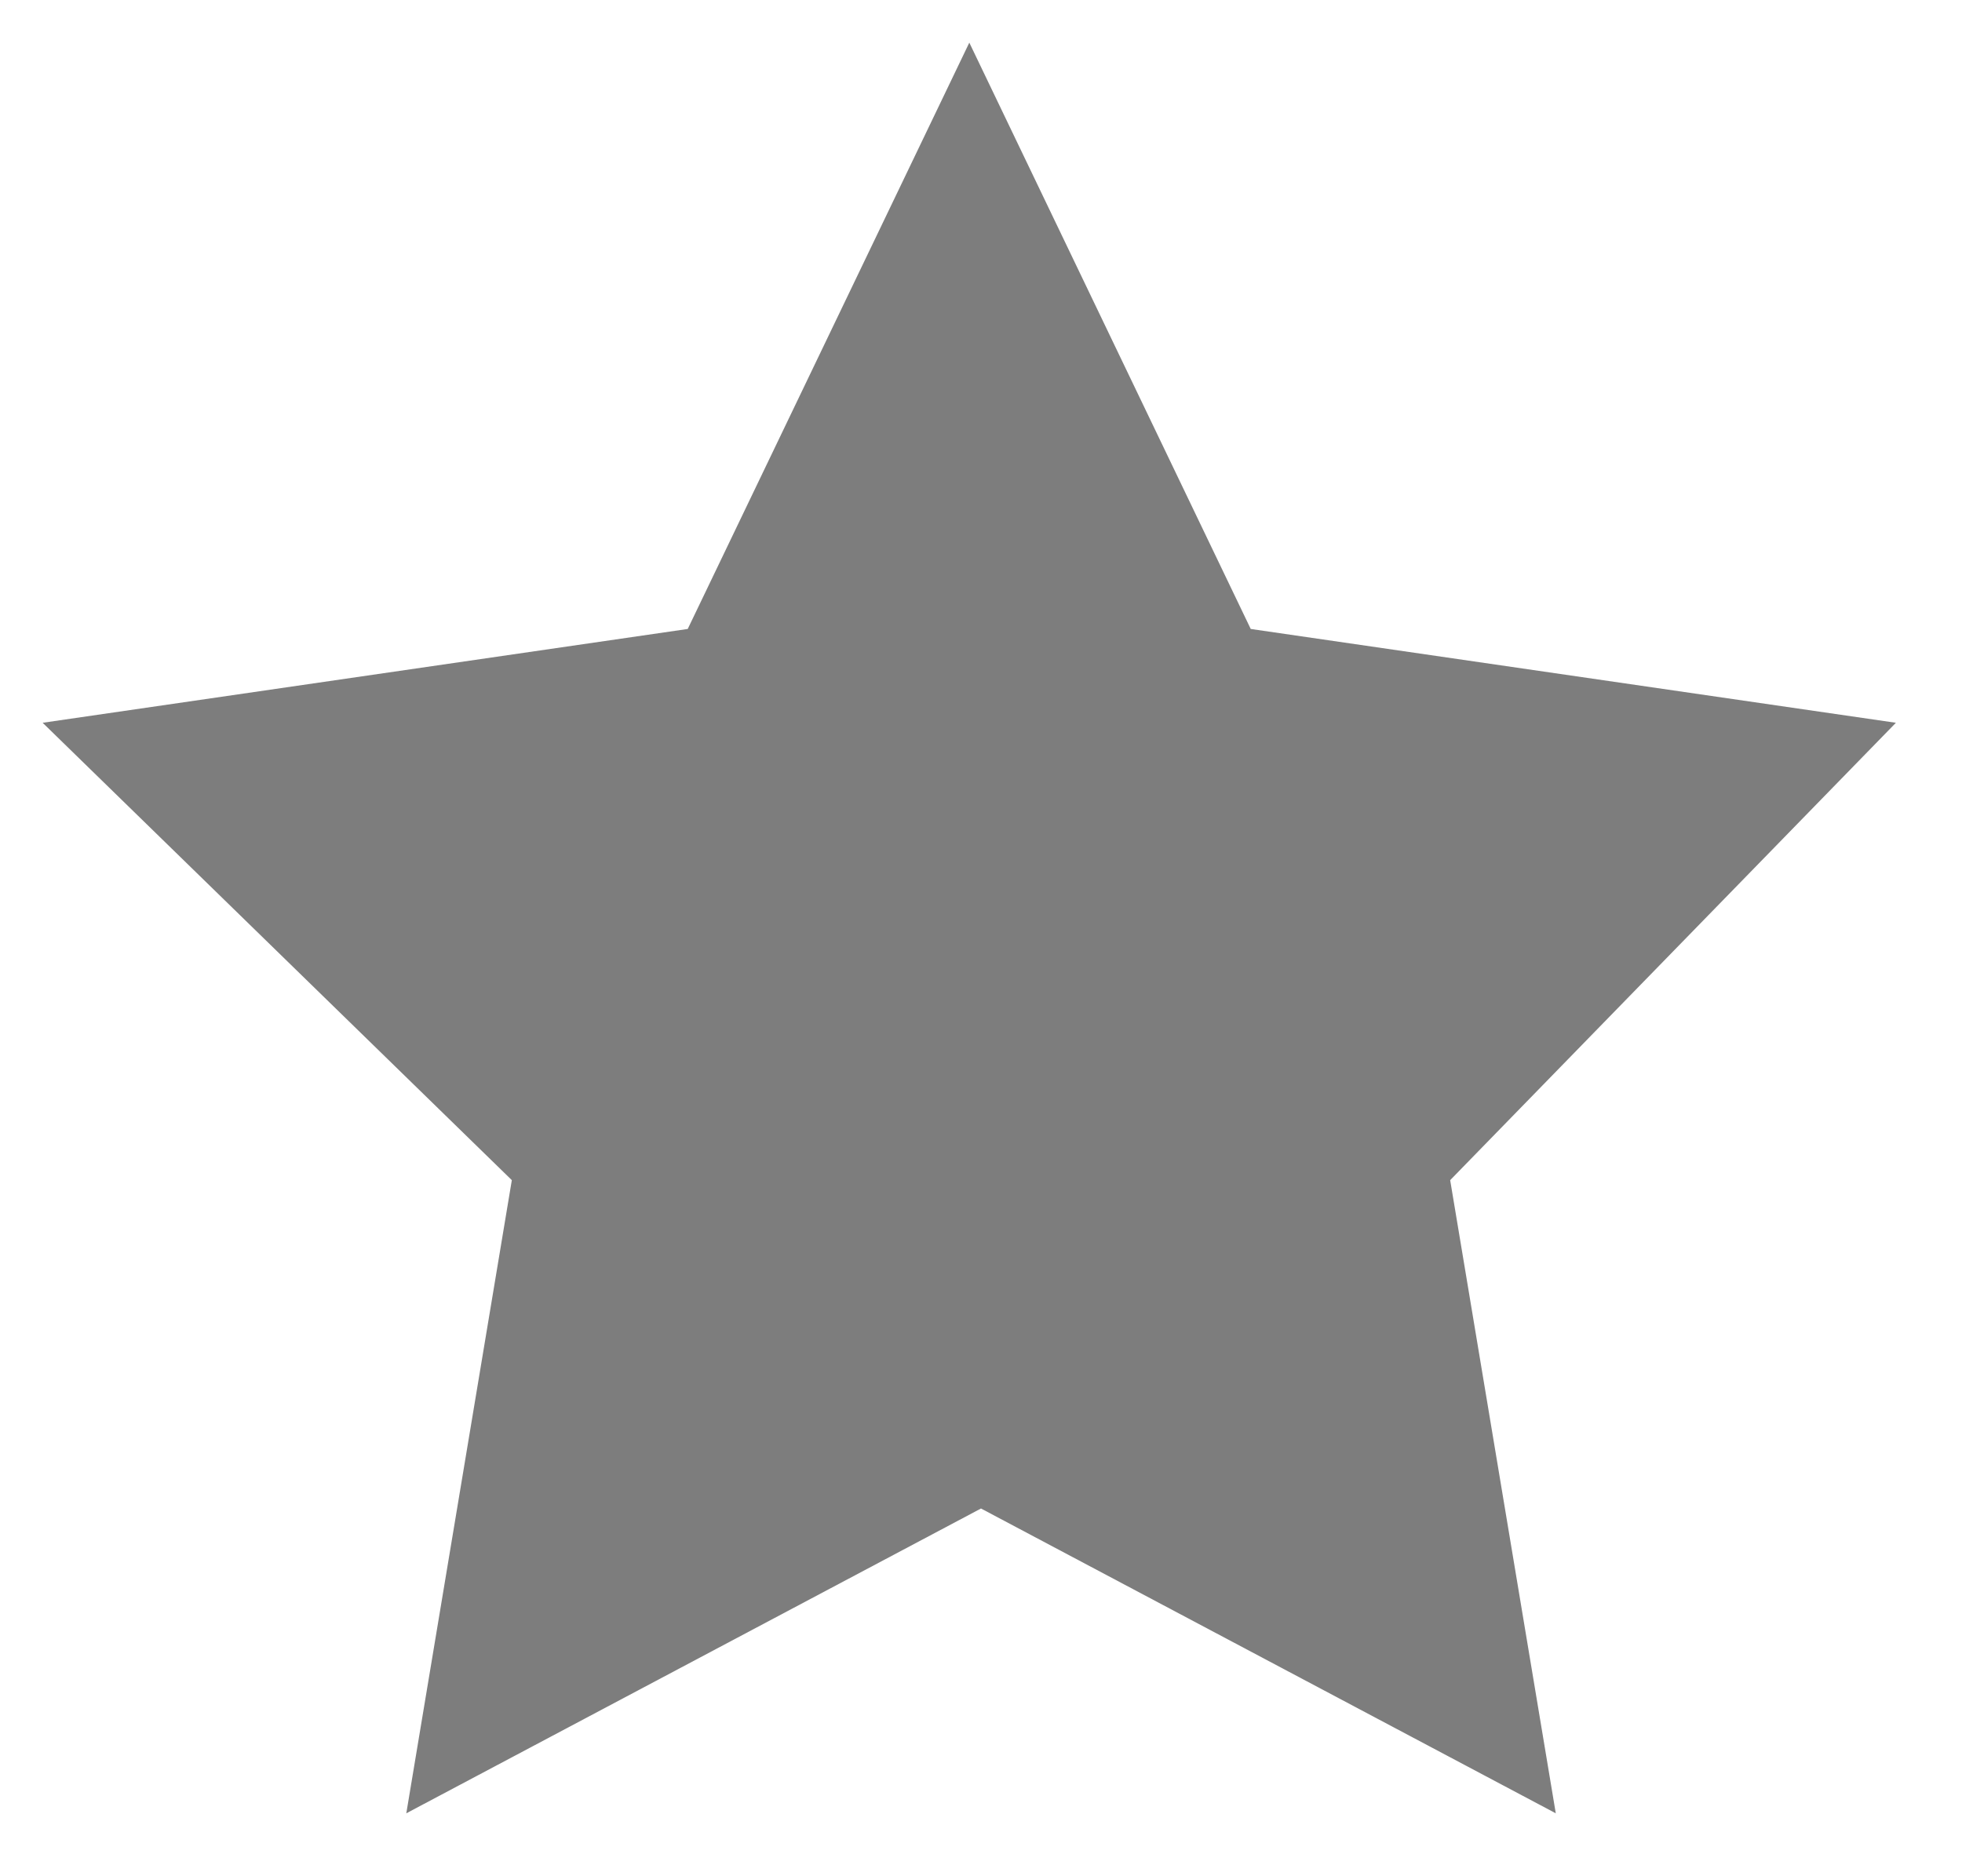<svg width="23" height="22" viewBox="0 0 23 22" fill="none" xmlns="http://www.w3.org/2000/svg">
<path d="M18.238 21.262L11.5 17.688L4.763 21.262L6 13.838L0.5 8.475L8.062 7.375L11.363 0.5L14.662 7.375L22.225 8.475L17 13.838L18.238 21.262Z" fill="#464646" fill-opacity="0.7"/>
</svg>
